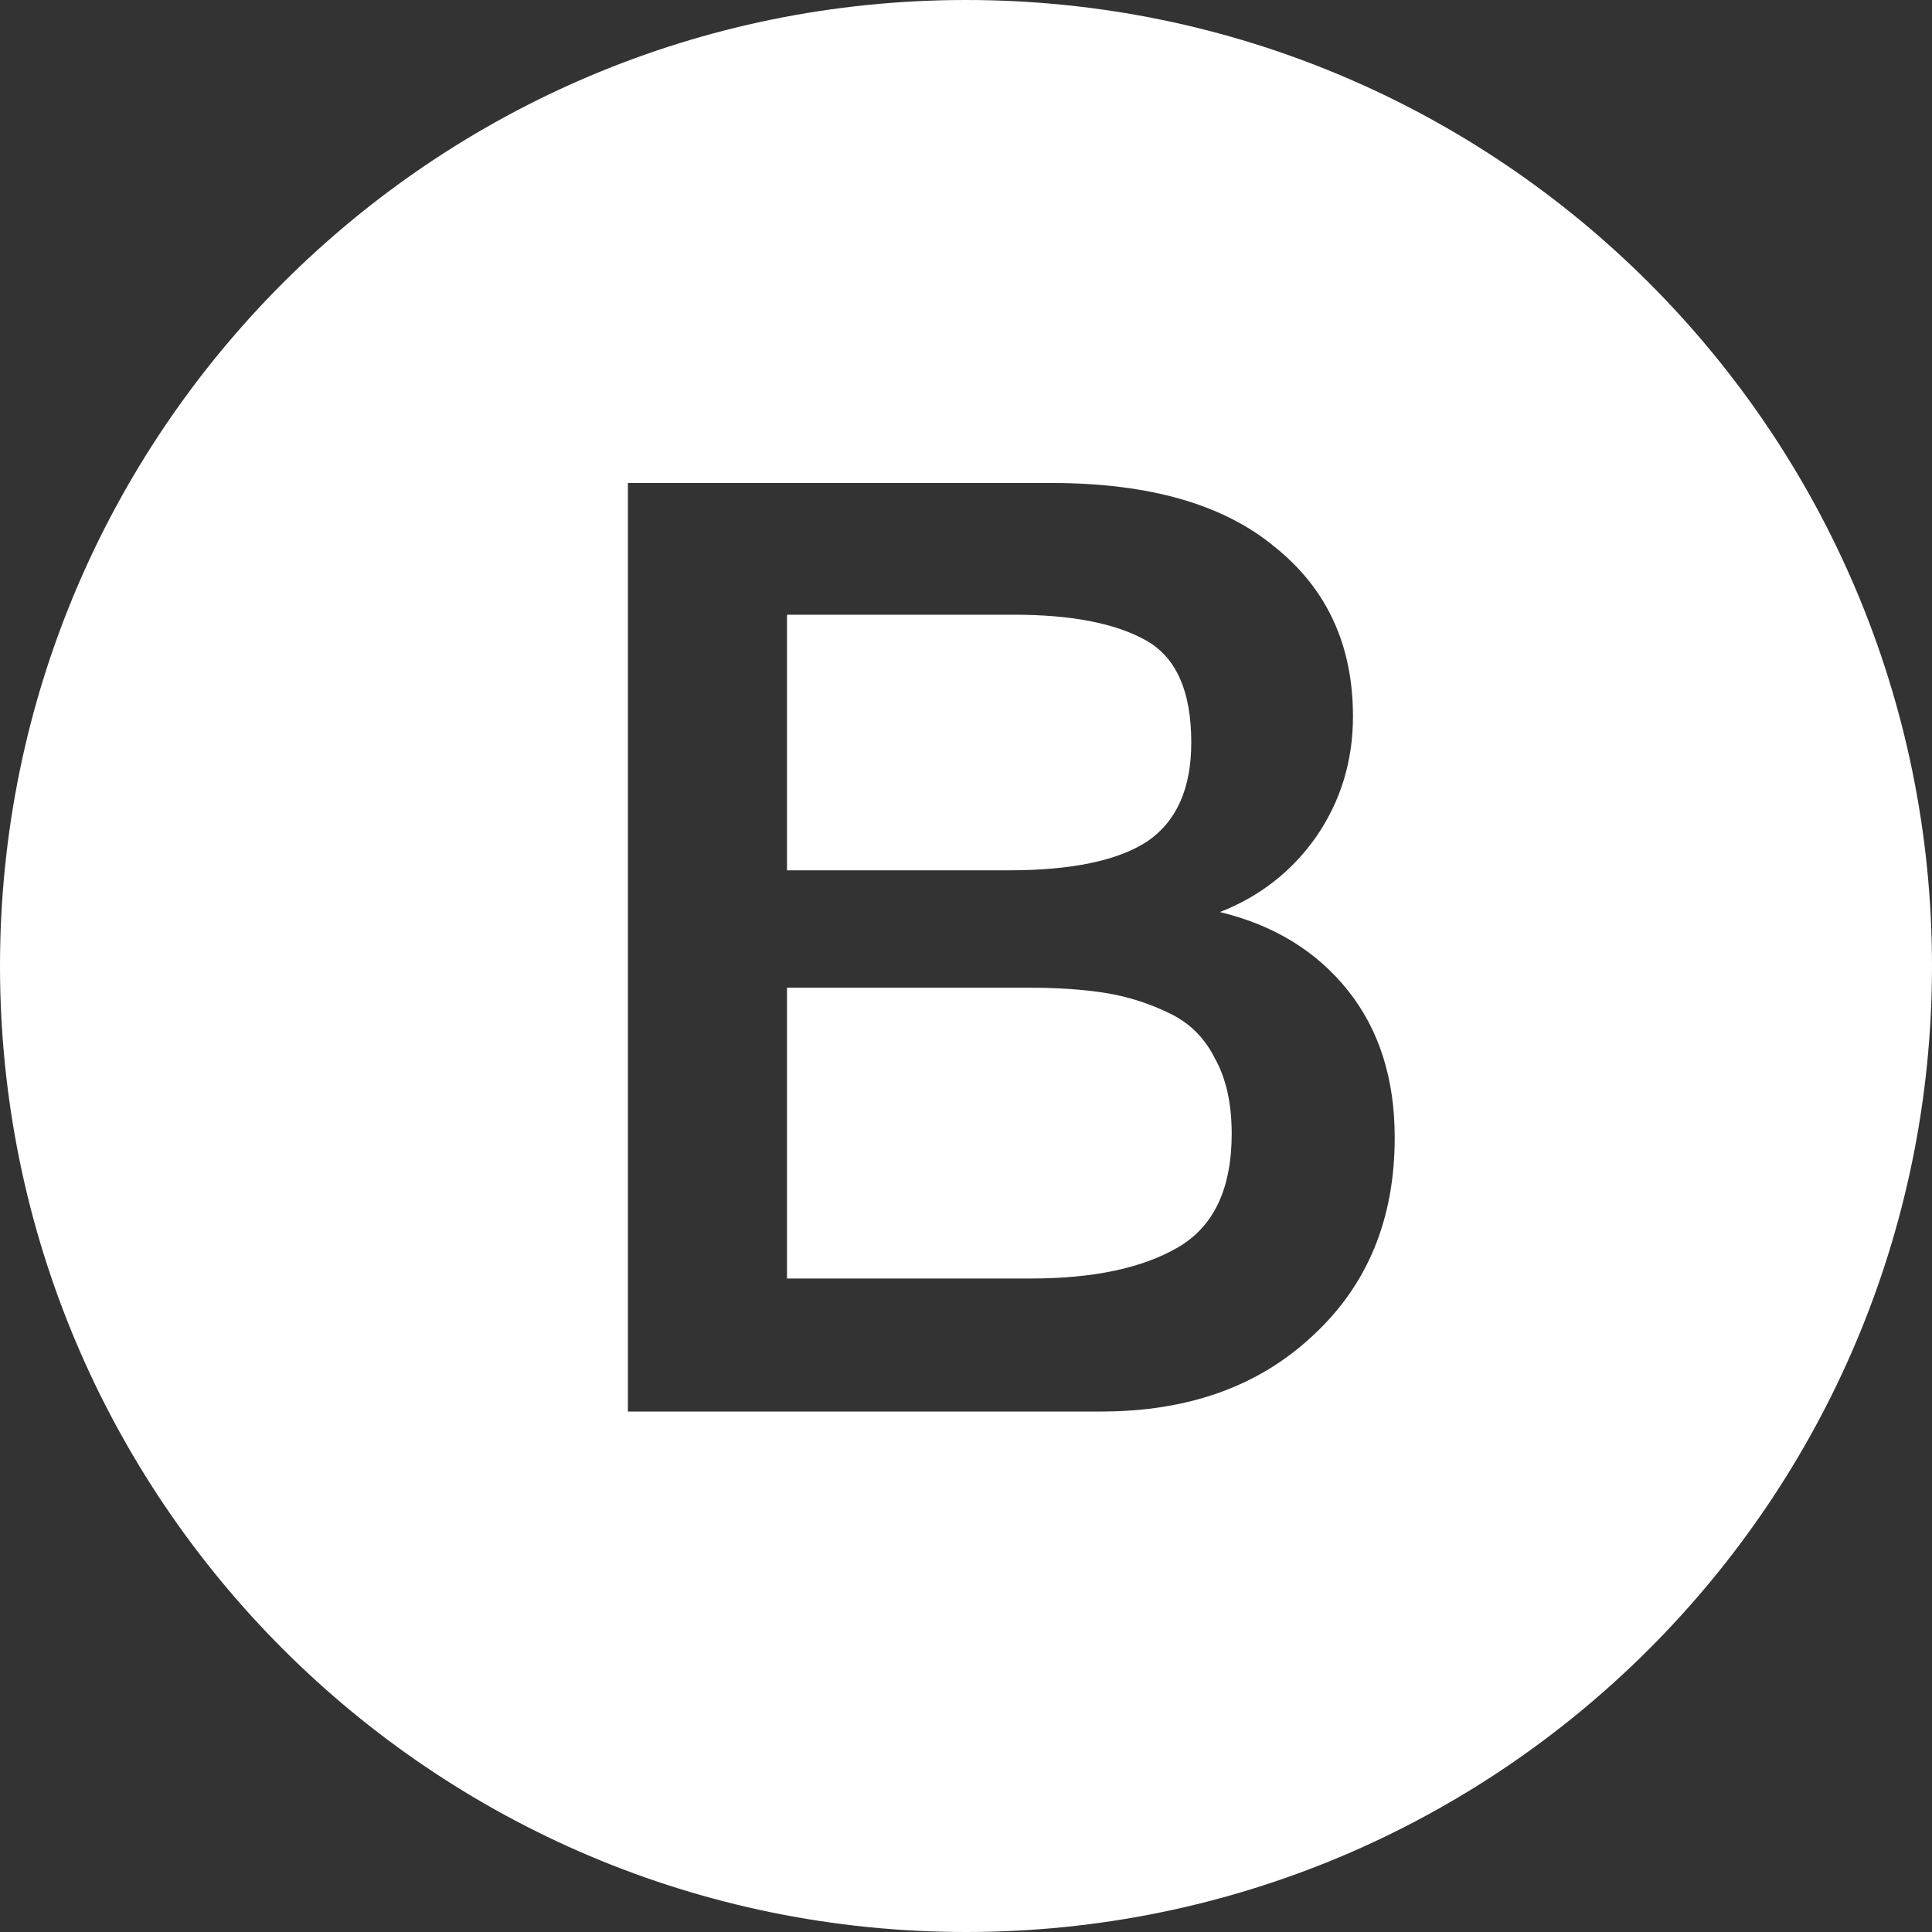 <svg width="40" height="40" viewBox="0 0 40 40" fill="none" xmlns="http://www.w3.org/2000/svg">
<rect x="0" y="0" width="40" height="40" fill="#333333" stroke="none"/>
<path fill-rule="evenodd" clip-rule="evenodd" d="M40 20C40 8.954 31.046 0 20 0C8.954 0 0 8.954 0 20C0 31.046 8.954 40 20 40C31.046 40 40 31.046 40 20ZM21.775 10H13V29.224H22.801C24.601 29.224 26.059 28.702 27.175 27.658C28.309 26.614 28.876 25.246 28.876 23.554C28.876 22.33 28.552 21.313 27.904 20.503C27.256 19.693 26.374 19.153 25.258 18.883C26.086 18.559 26.752 18.037 27.256 17.317C27.76 16.579 28.012 15.751 28.012 14.833C28.012 13.357 27.472 12.187 26.392 11.323C25.33 10.441 23.791 10 21.775 10ZM16.294 18.019V12.727H20.992C22.162 12.727 23.062 12.898 23.692 13.24C24.34 13.582 24.664 14.293 24.664 15.373C24.664 16.327 24.358 17.011 23.746 17.425C23.134 17.821 22.18 18.019 20.884 18.019H16.294ZM16.294 26.47V20.449H21.289C21.901 20.449 22.432 20.485 22.882 20.557C23.332 20.629 23.764 20.764 24.178 20.962C24.61 21.16 24.934 21.475 25.15 21.907C25.384 22.321 25.501 22.843 25.501 23.473C25.501 24.607 25.132 25.39 24.394 25.822C23.656 26.254 22.639 26.47 21.343 26.47H16.294Z" fill="white"/>
</svg>
